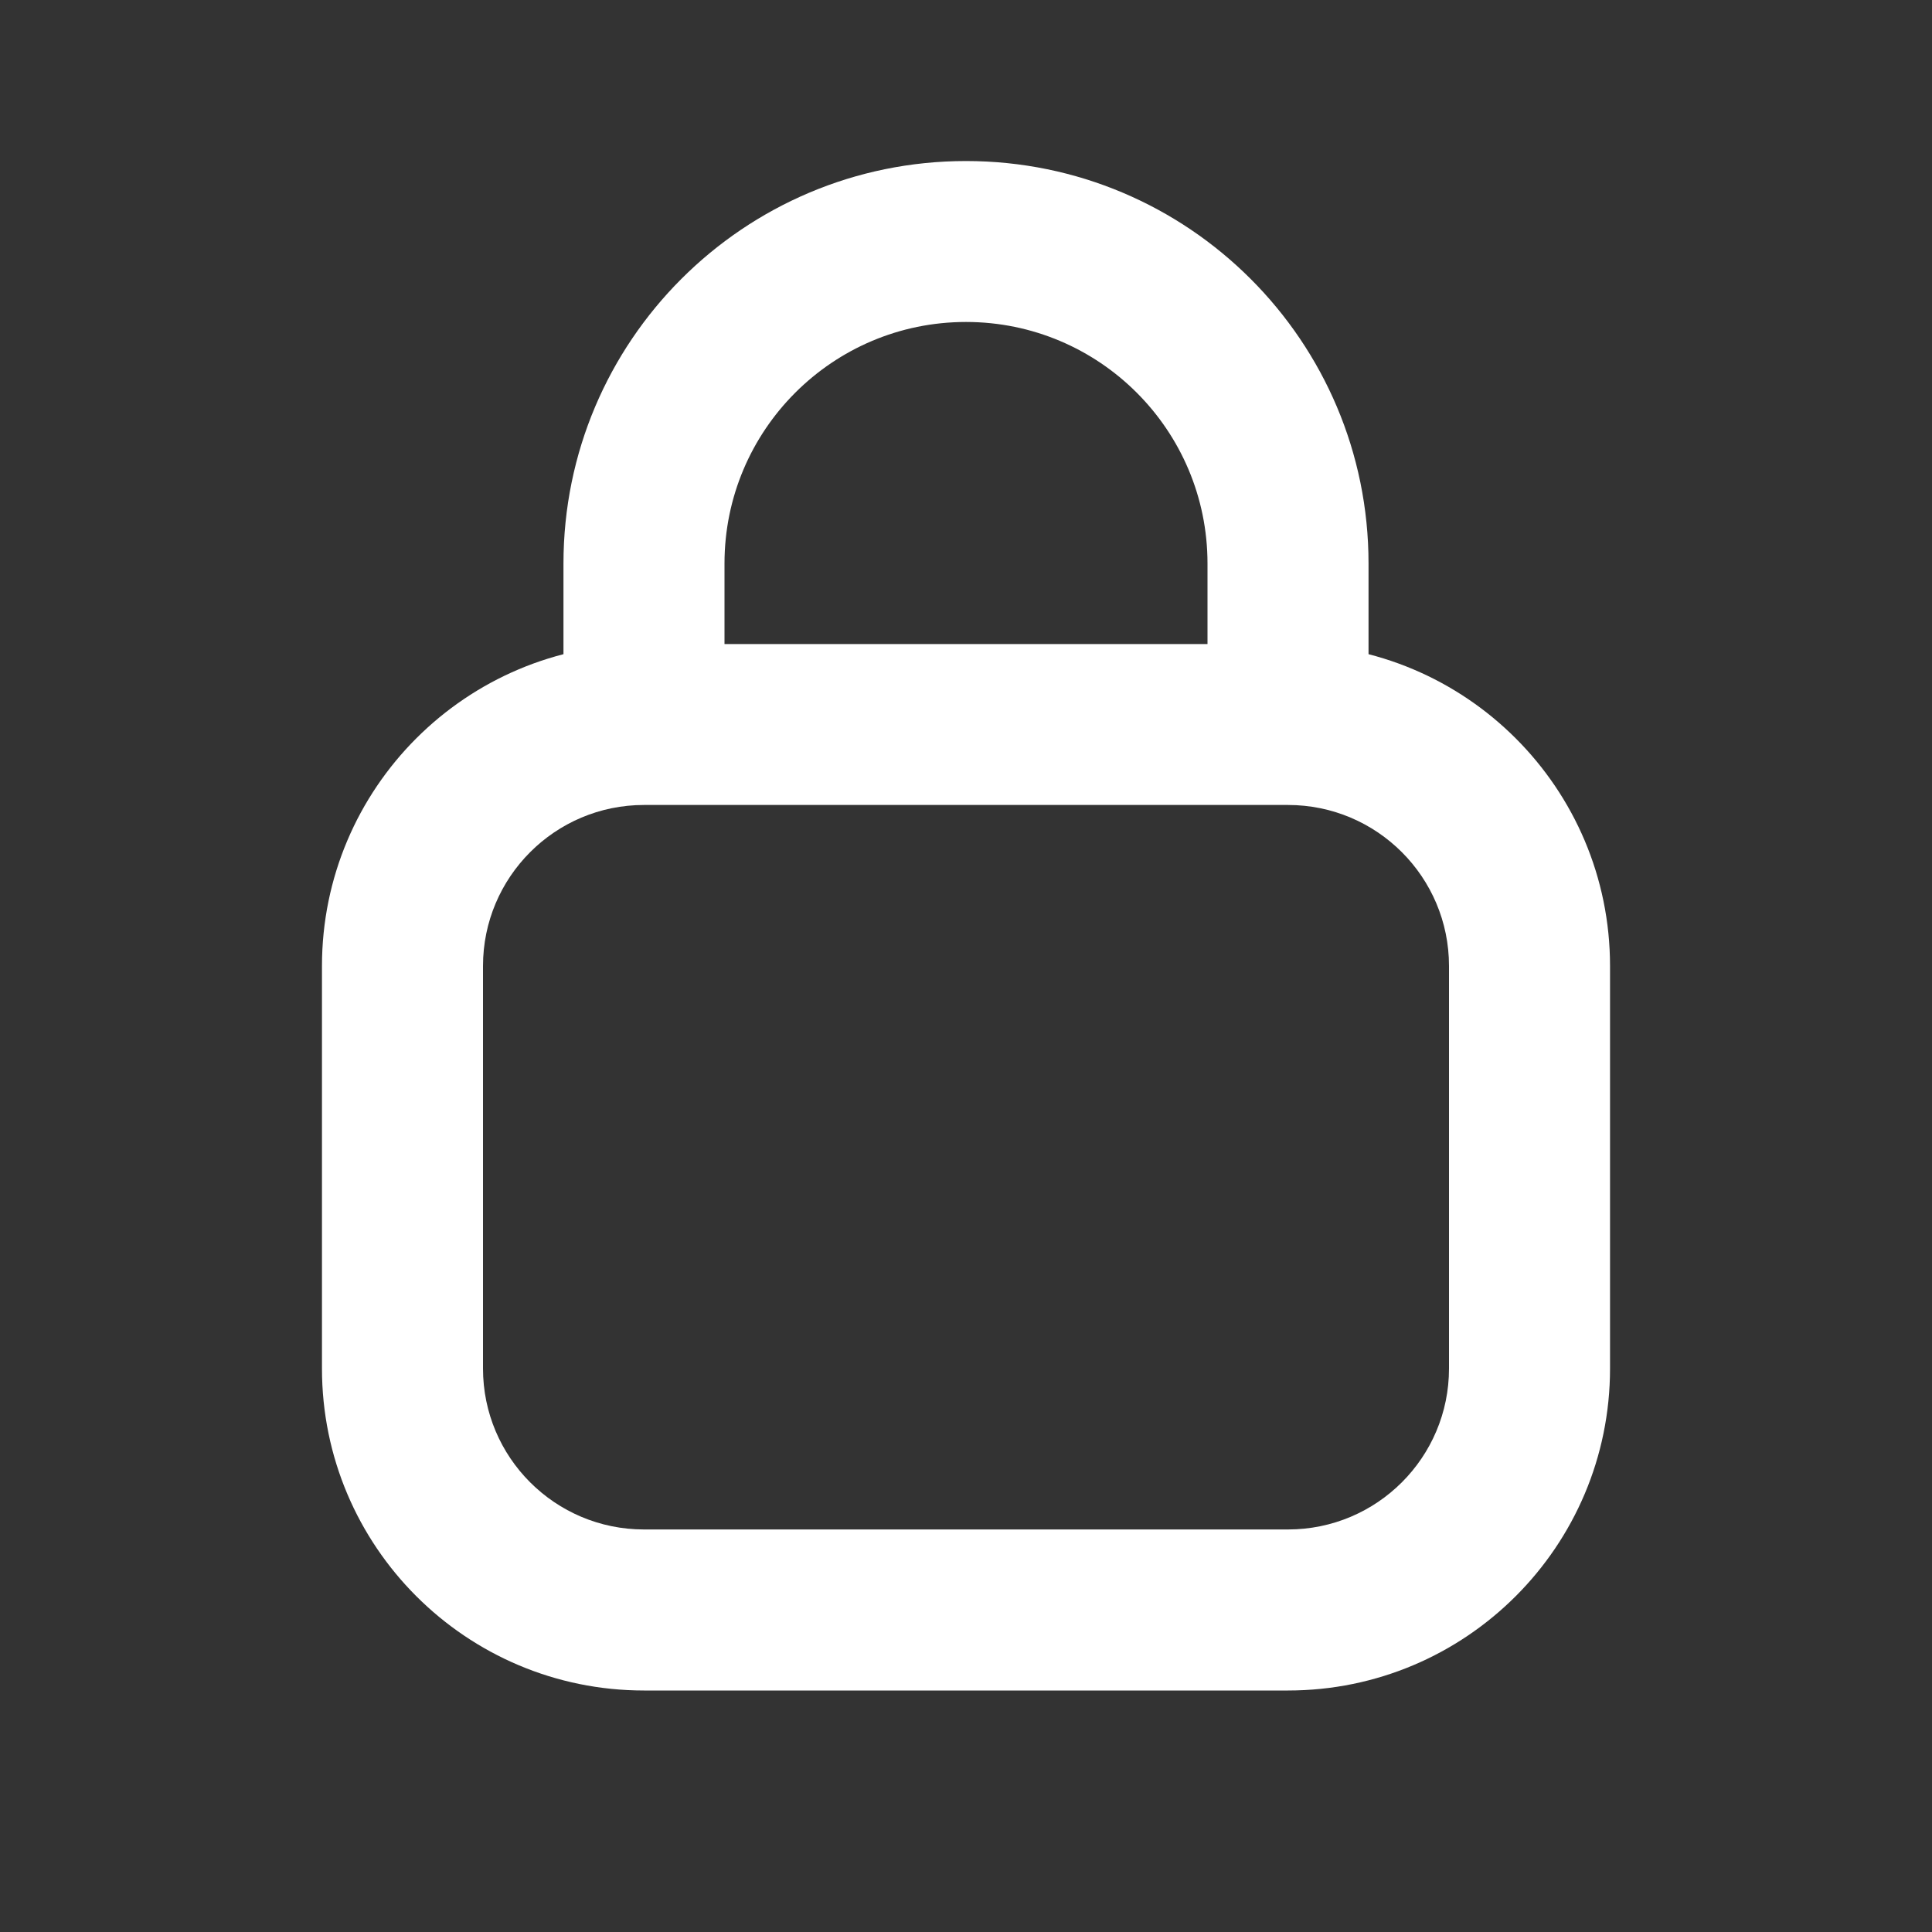<svg width="20" height="20" viewBox="0 0 20 20" fill="none" xmlns="http://www.w3.org/2000/svg">
<rect x="0" y="0" width="20" height="20" fill="#333333" stroke="none"/>
<path fill-rule="evenodd" clip-rule="evenodd" d="M3.333 10C3.333 8.159 4.826 6.667 6.667 6.667H13.333C15.174 6.667 16.667 8.159 16.667 10V14.167C16.667 16.008 15.174 17.5 13.333 17.5H6.667C4.826 17.5 3.333 16.008 3.333 14.167V10ZM6.667 8.333C5.746 8.333 5 9.08 5 10V14.167C5 15.087 5.746 15.833 6.667 15.833H13.333C14.254 15.833 15 15.087 15 14.167V10C15 9.08 14.254 8.333 13.333 8.333H6.667Z" fill="white"/>
<path fill-rule="evenodd" clip-rule="evenodd" d="M10 3.333C8.619 3.333 7.5 4.453 7.5 5.833V7.917H5.833V5.833C5.833 3.532 7.699 1.667 10 1.667C12.301 1.667 14.167 3.532 14.167 5.833V7.917H12.5V5.833C12.5 4.453 11.381 3.333 10 3.333Z" fill="white"/>
</svg>
